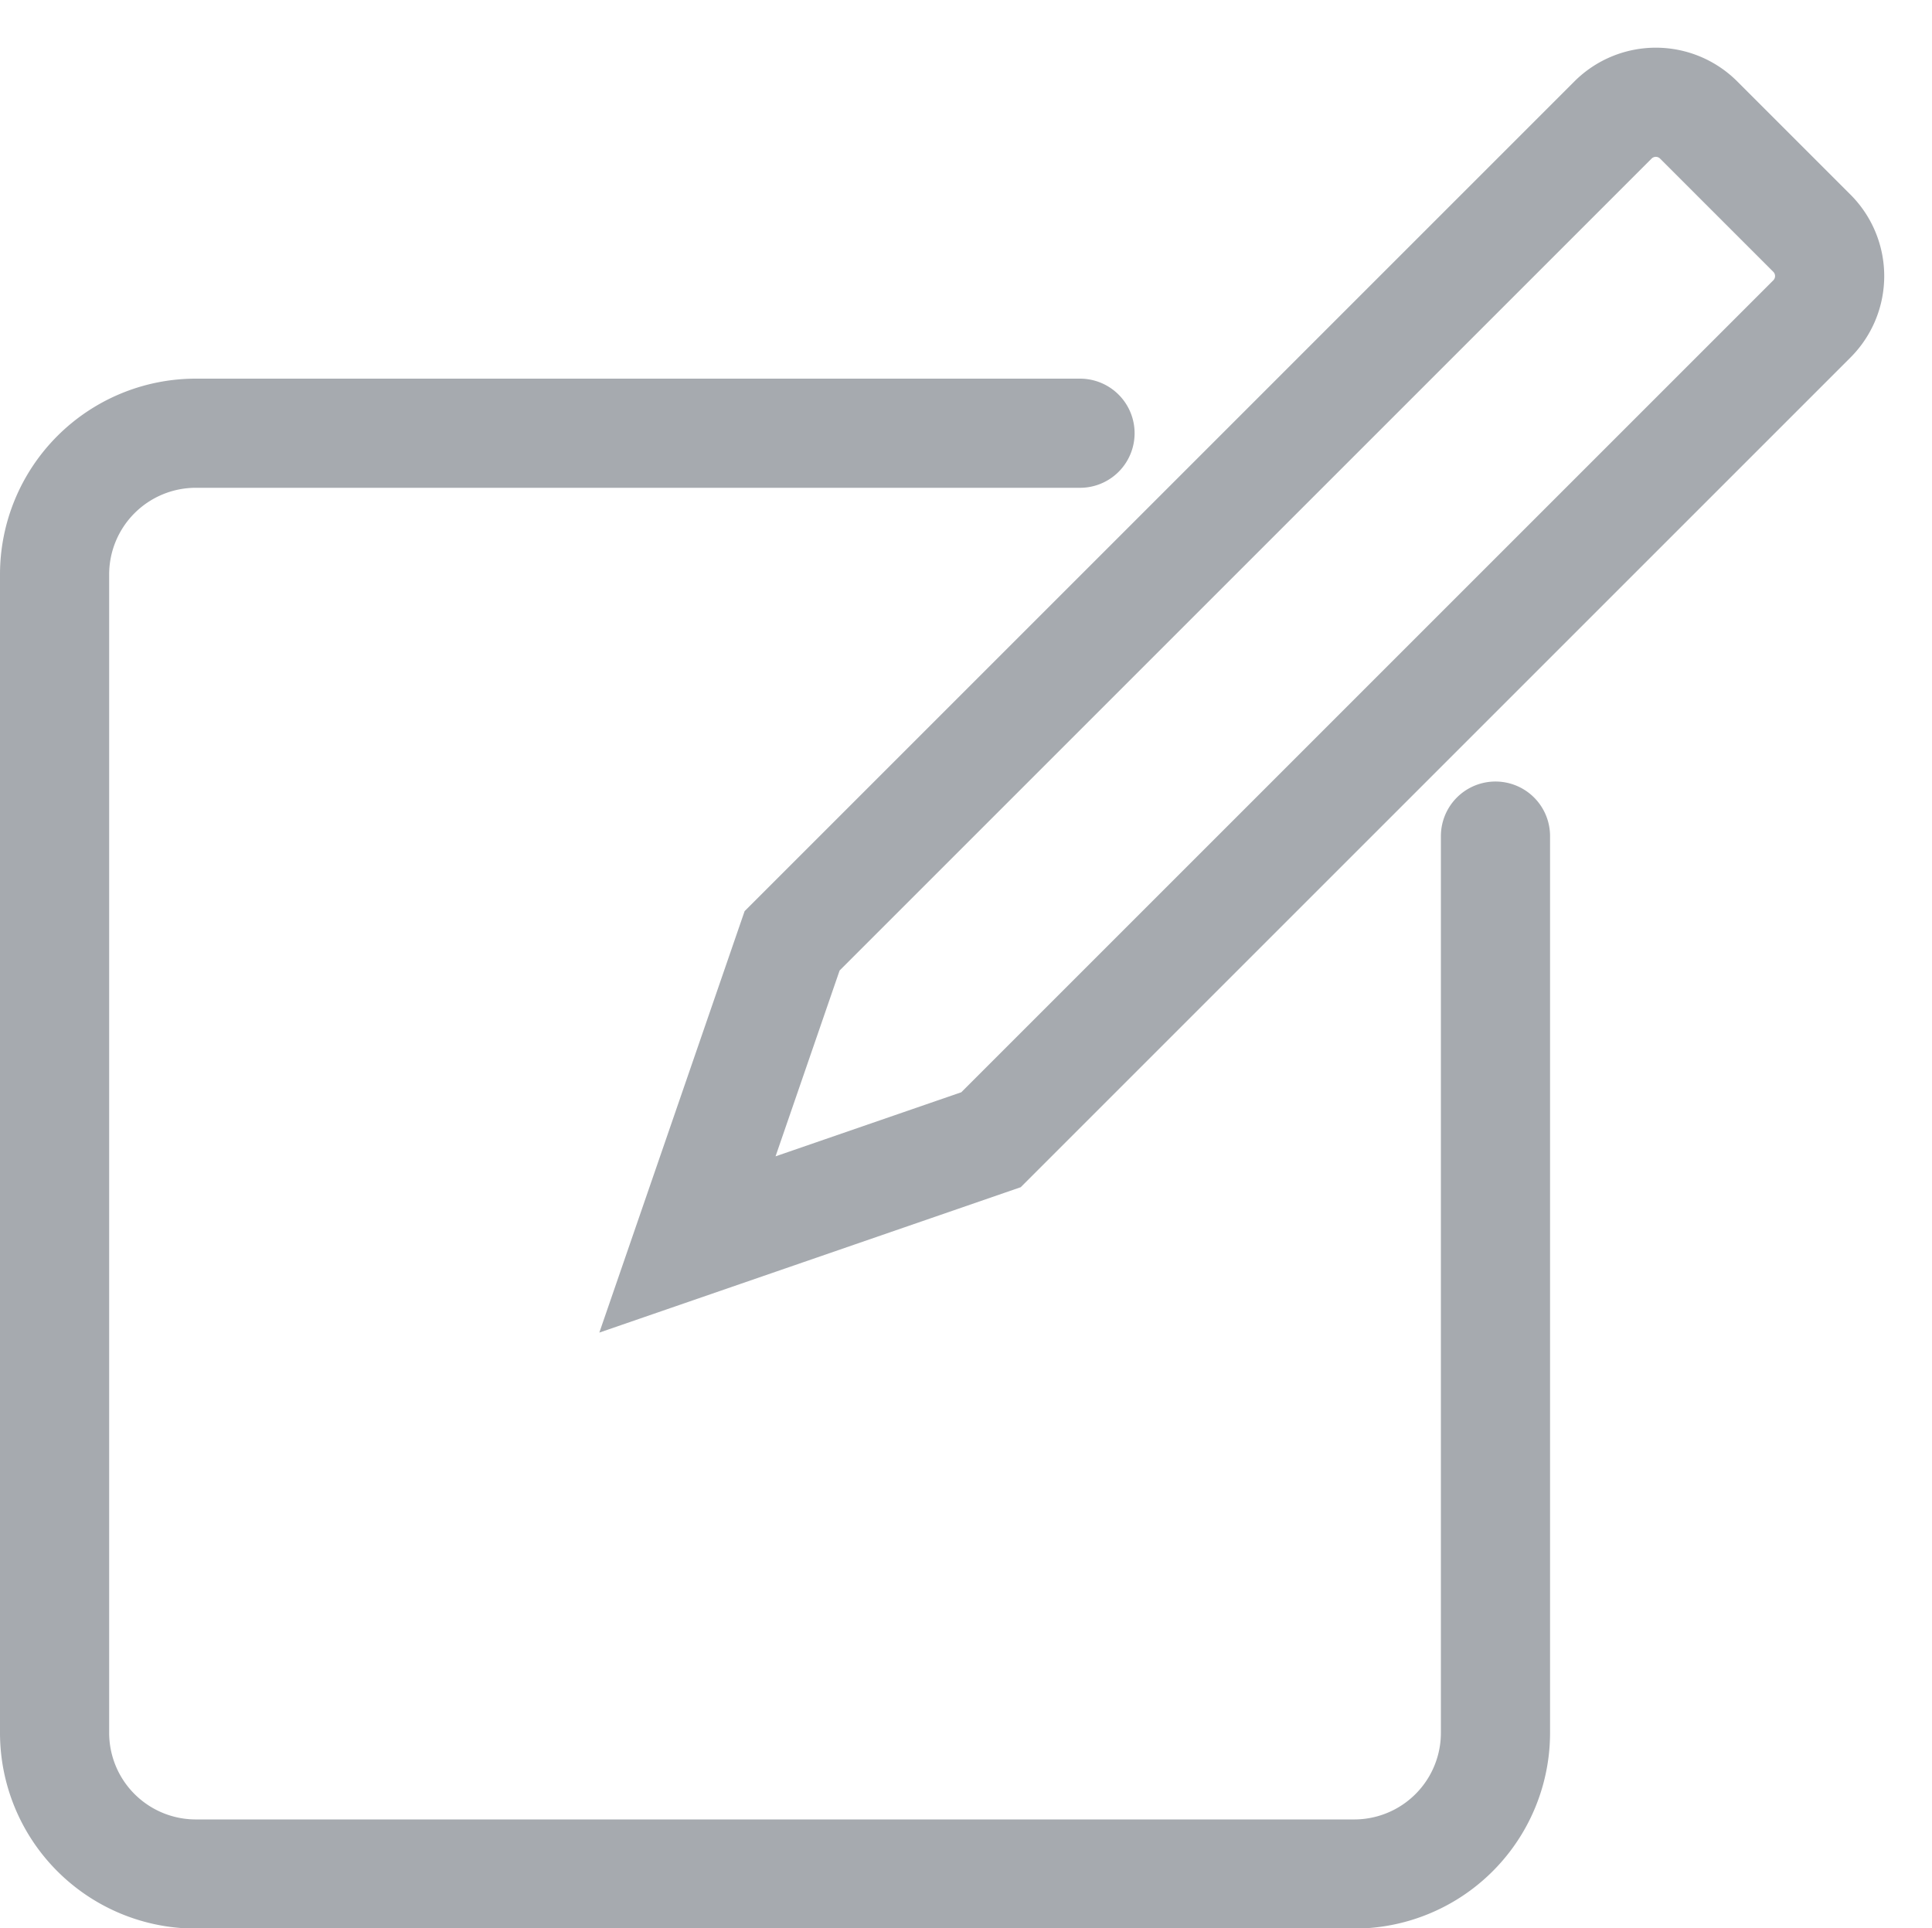 <svg xmlns="http://www.w3.org/2000/svg" width="17.699" height="17.667" viewBox="0 0 17.699 17.667">
  <g id="send_new" data-name="send new" transform="translate(0.5 0.707)">
    <path id="Path_673" data-name="Path 673" d="M158.2,297.691V305.9A1.294,1.294,0,0,1,156.9,307.2H146.294A1.294,1.294,0,0,1,145,305.9V295.294A1.294,1.294,0,0,1,146.294,294h8.1" transform="translate(-145 -290.738)" fill="none" stroke="#a6aaaf" stroke-linecap="round" stroke-miterlimit="10" stroke-width="1"/>
    <path id="Path_674" data-name="Path 674" d="M0,11.19V.555A.555.555,0,0,1,.555,0H2.022a.555.555,0,0,1,.555.555V11.19L1.289,13.835Z" transform="translate(14.669 0) rotate(45)" fill="none" stroke="#a6aaaf" stroke-miterlimit="10" stroke-width="1"/>
  </g>
</svg>

